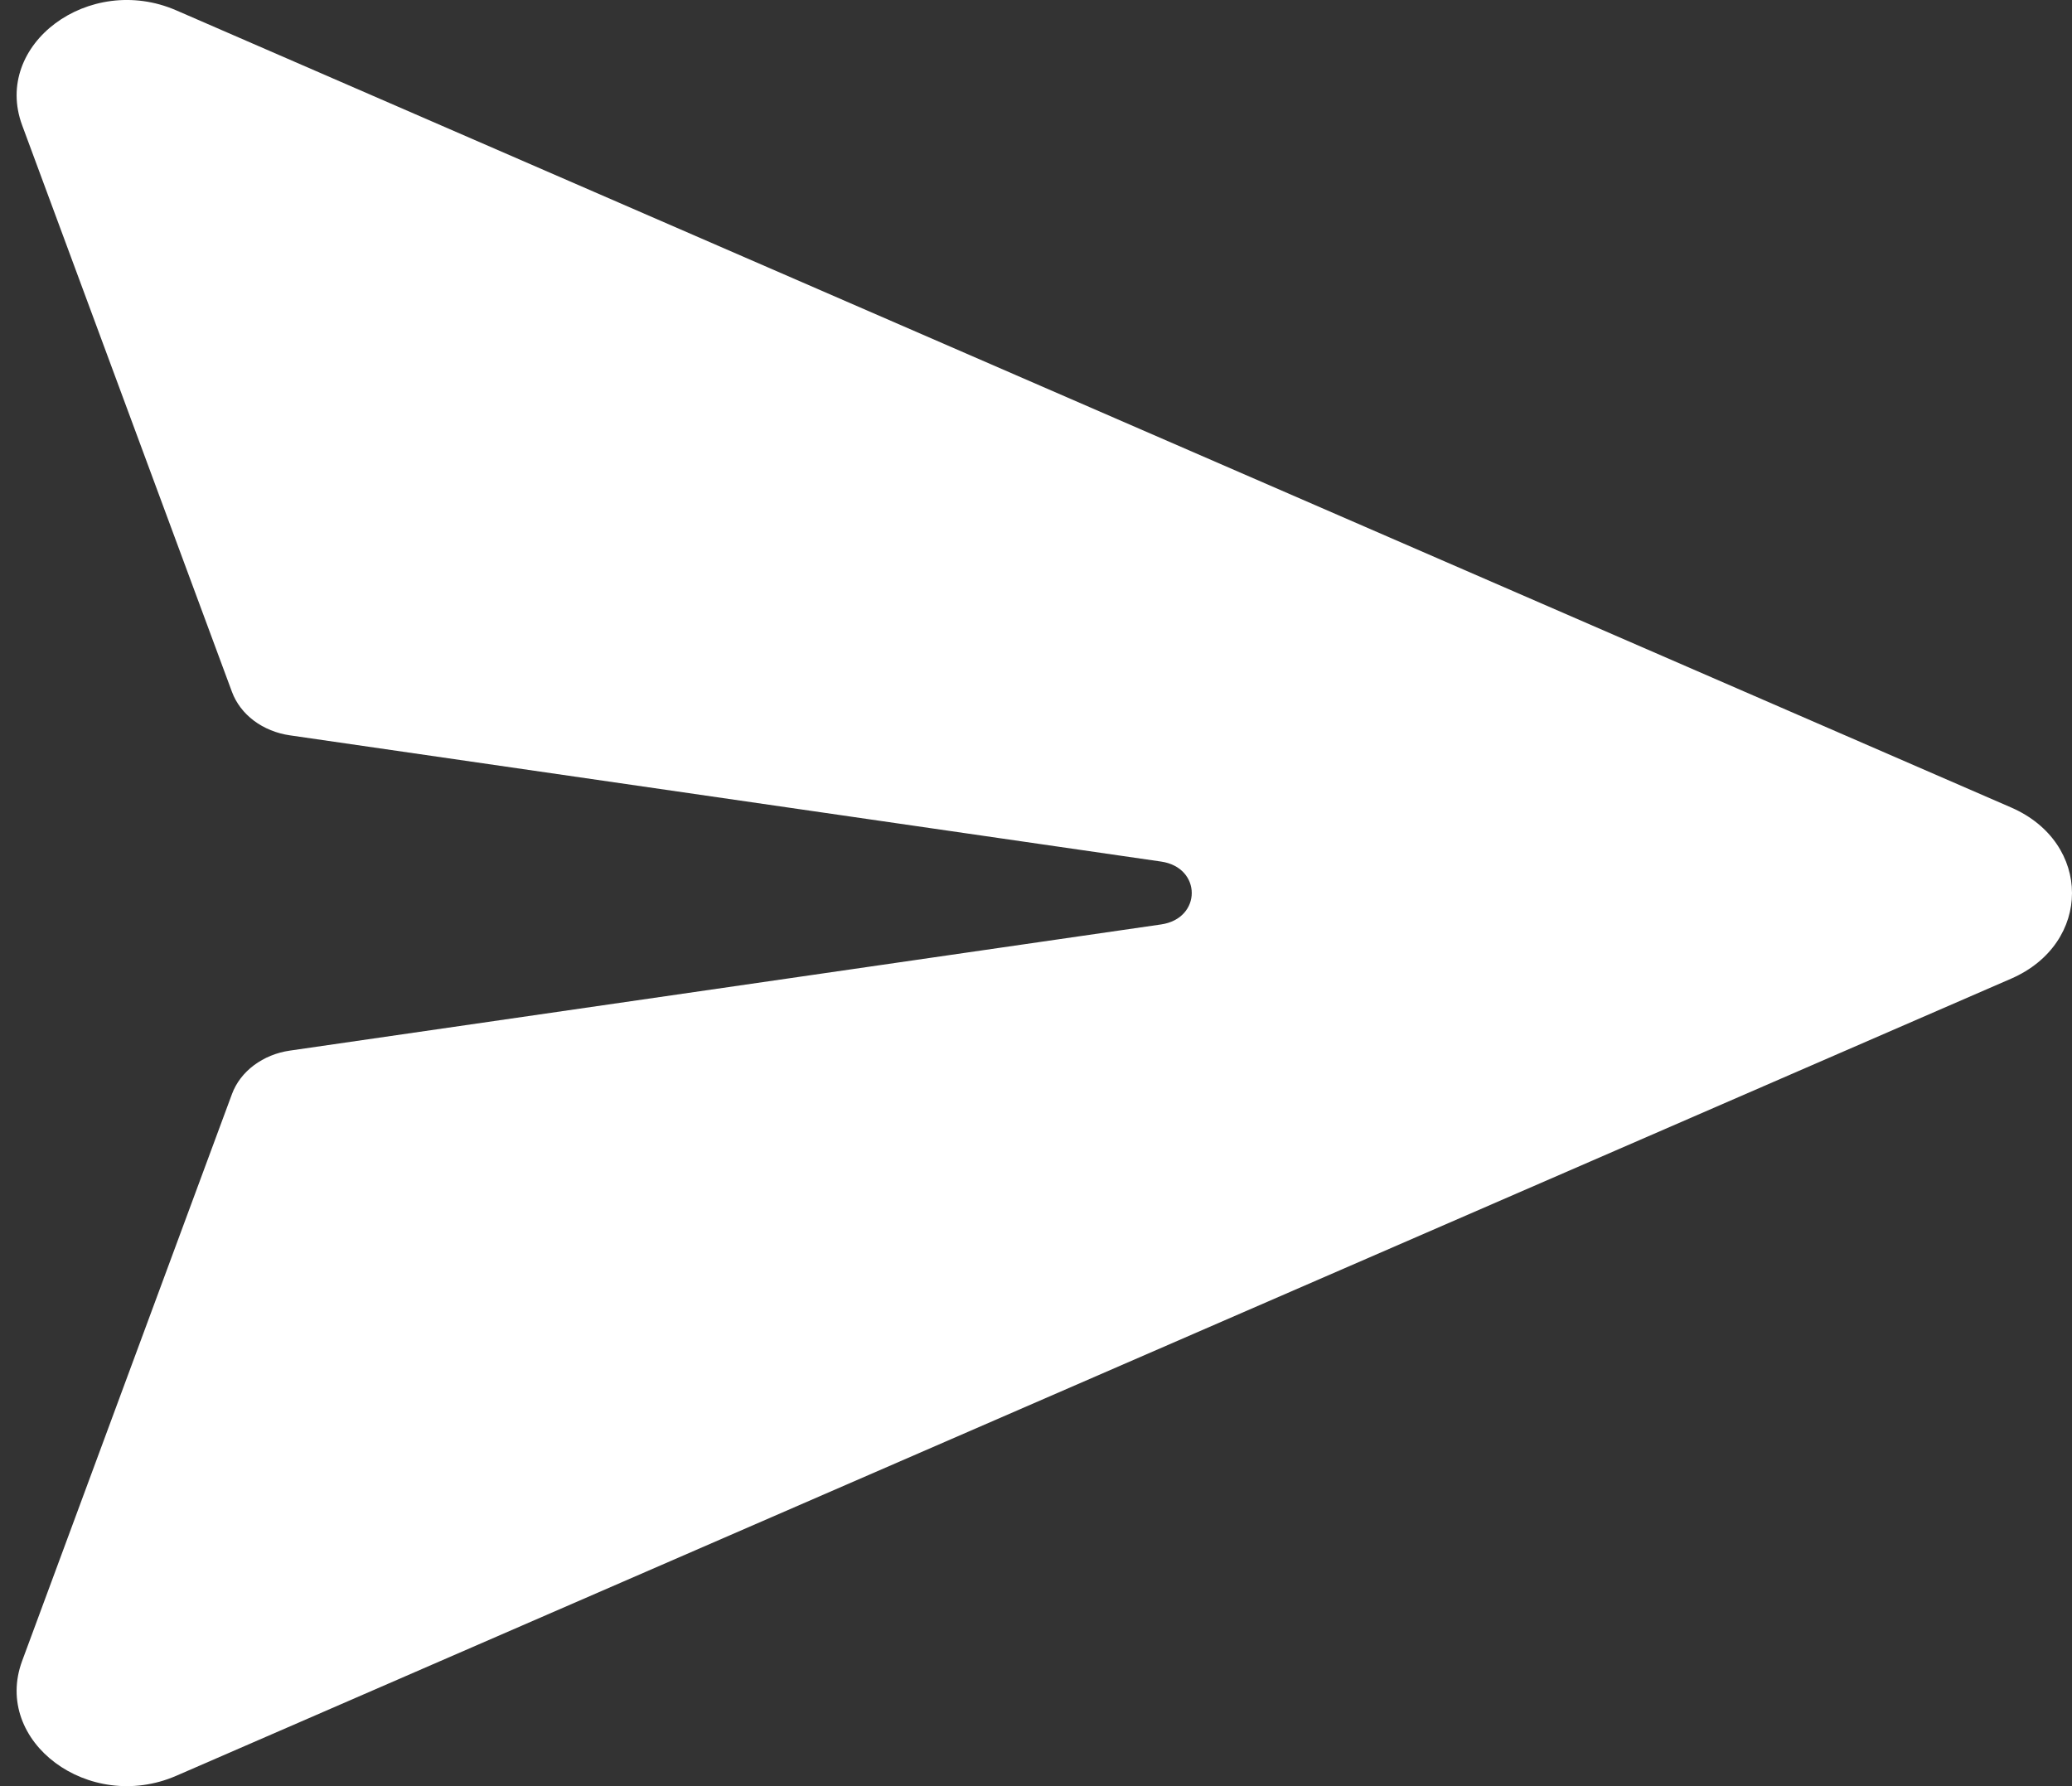 <svg width="29" height="25" viewBox="0 0 29 25" fill="none" xmlns="http://www.w3.org/2000/svg">
<rect x="0" y="0" width="29" height="25" fill="#333333" stroke="none"/>
<path d="M2.467 0.145C1.246 -0.385 -0.108 0.624 0.31 1.753L3.247 9.685C3.305 9.841 3.411 9.98 3.553 10.087C3.696 10.194 3.87 10.265 4.056 10.292L16.251 12.059C16.823 12.142 16.823 12.856 16.251 12.939L4.057 14.705C3.87 14.732 3.697 14.803 3.554 14.91C3.411 15.017 3.305 15.156 3.247 15.312L0.31 23.247C-0.108 24.376 1.245 25.385 2.467 24.855L28.148 13.698C29.284 13.204 29.284 11.796 28.148 11.302L2.467 0.145Z" fill="white"/>
</svg>
